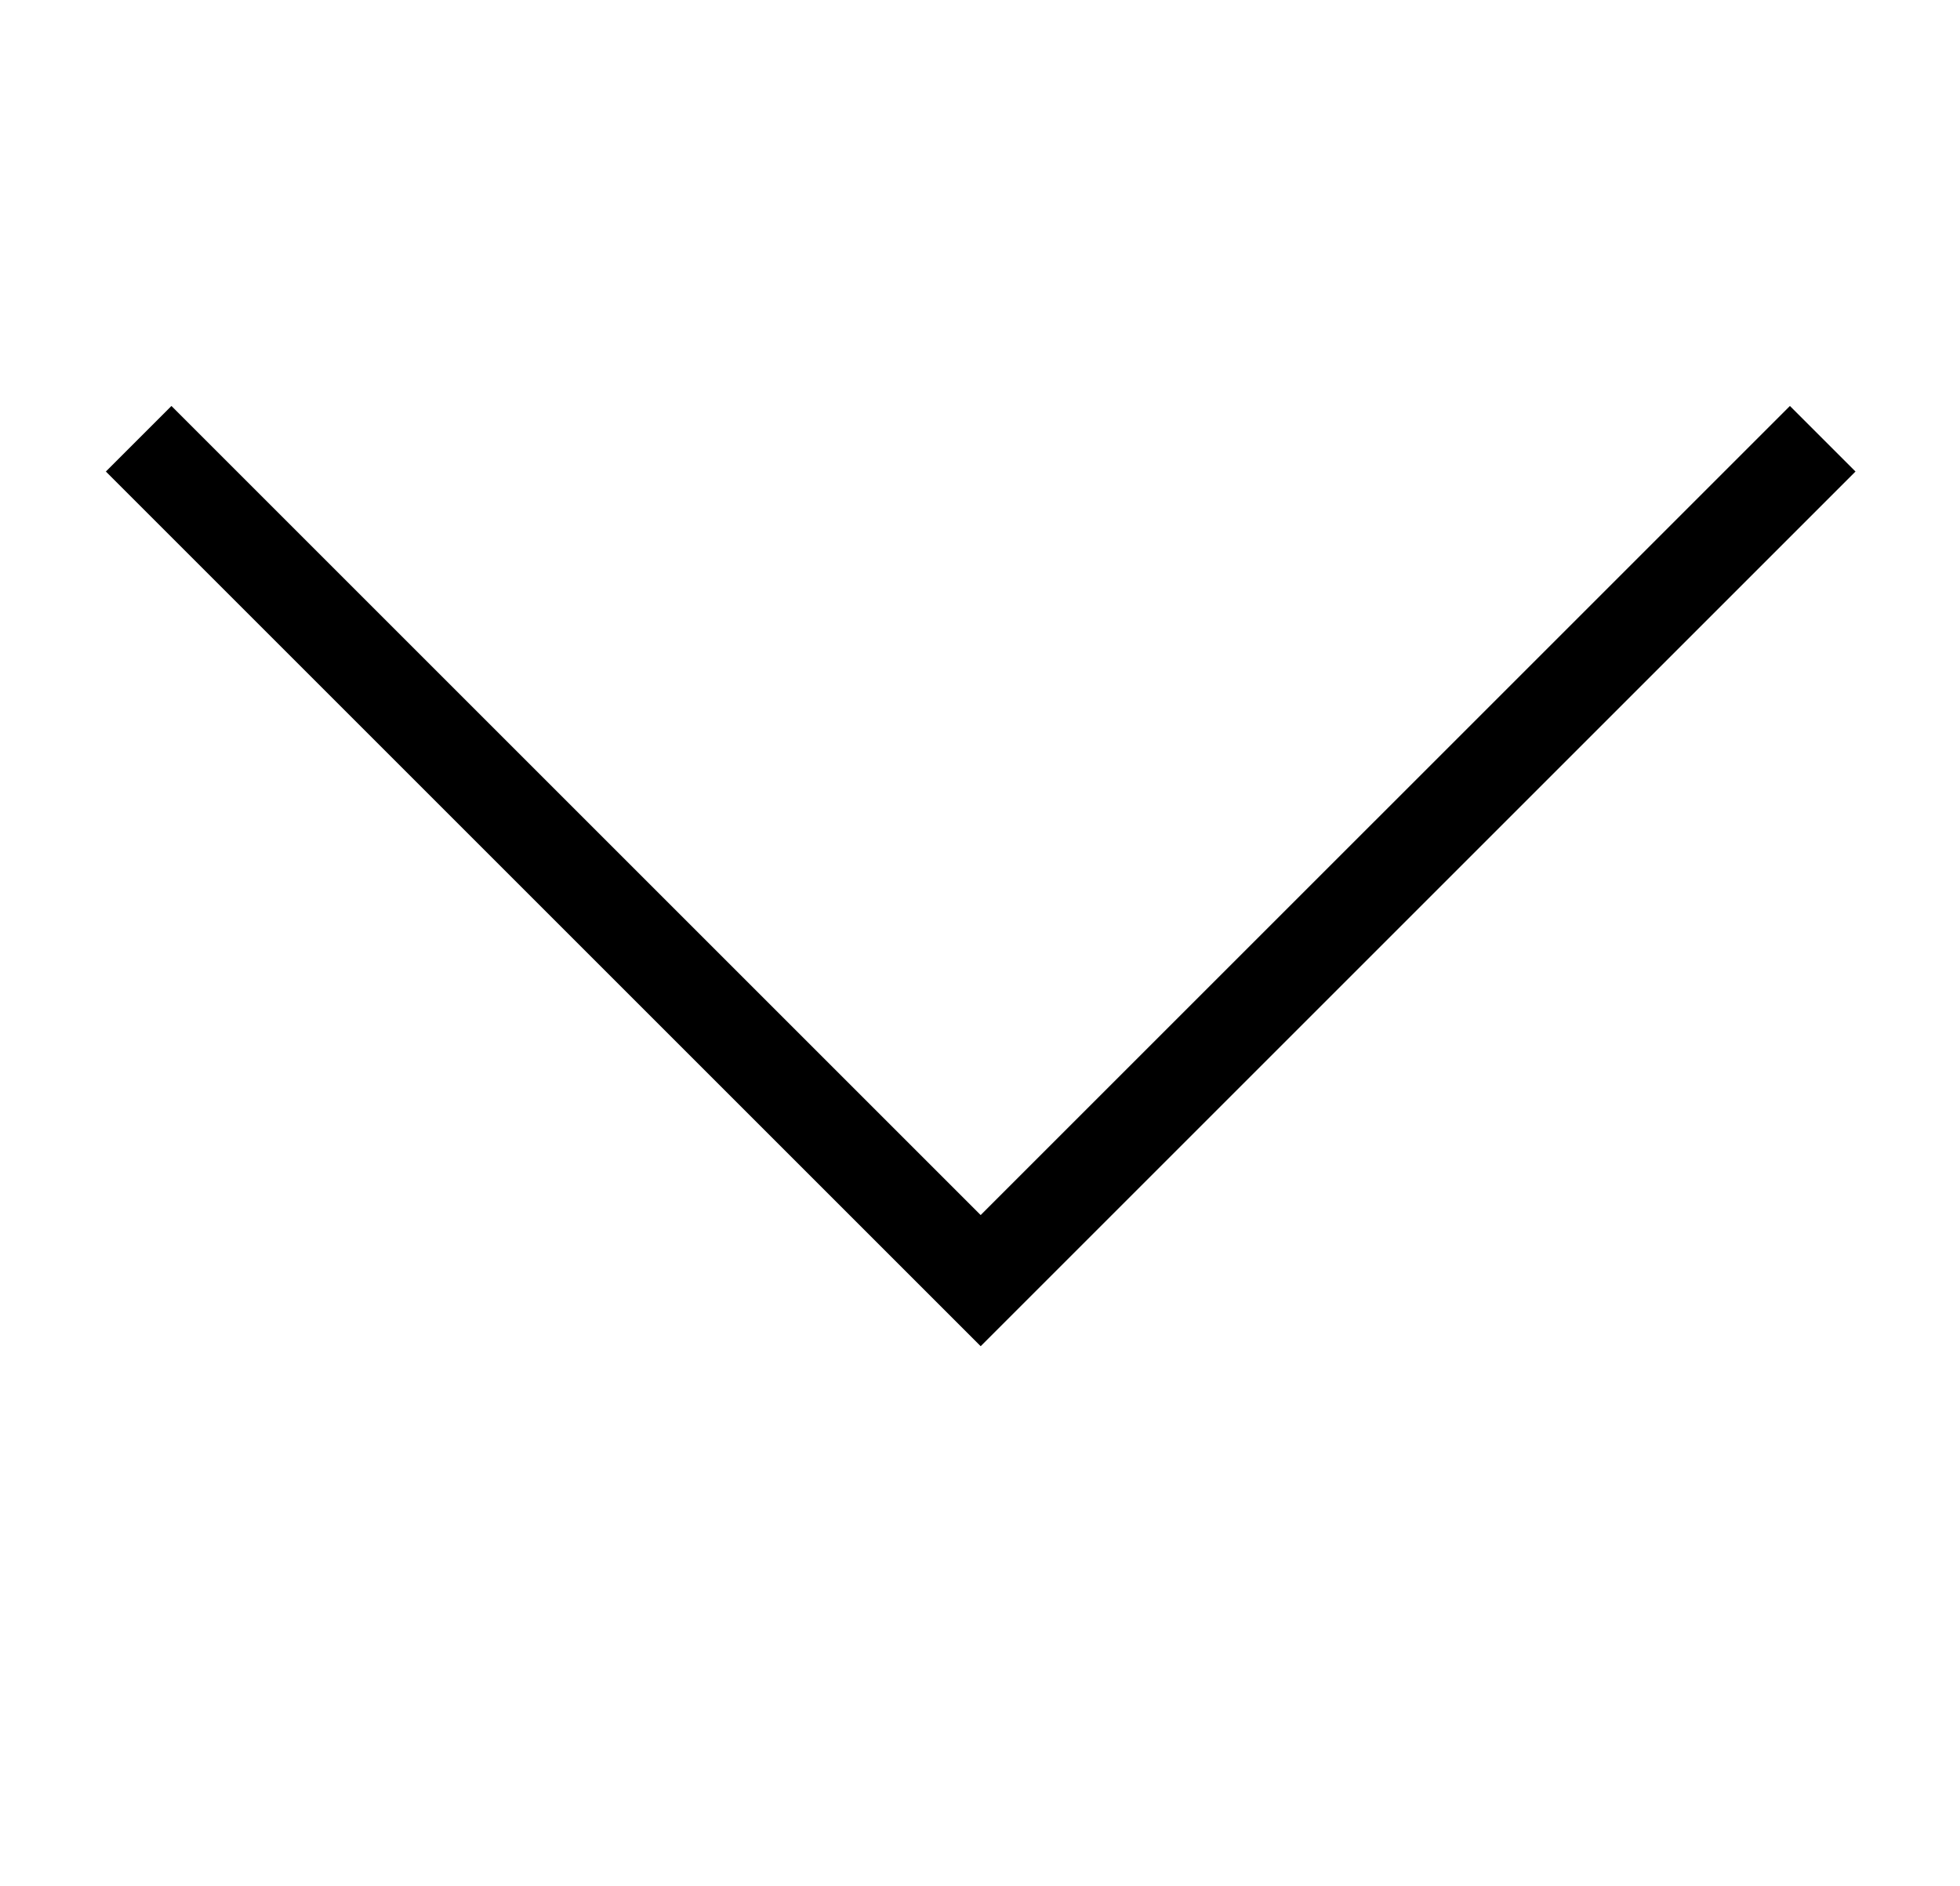 <?xml version="1.0" standalone="no"?><!DOCTYPE svg PUBLIC "-//W3C//DTD SVG 1.1//EN" "http://www.w3.org/Graphics/SVG/1.1/DTD/svg11.dtd"><svg t="1506674055148" class="icon" style="" viewBox="0 0 1064 1024" version="1.1" xmlns="http://www.w3.org/2000/svg" p-id="1932" xmlns:xlink="http://www.w3.org/1999/xlink" width="18.703" height="18"><defs><style type="text/css"></style></defs><path d="M93.072 220.414 532.364 659.706 971.664 220.414 1007.267 256.01 532.364 730.913 57.468 256.01Z" p-id="1933"></path></svg>